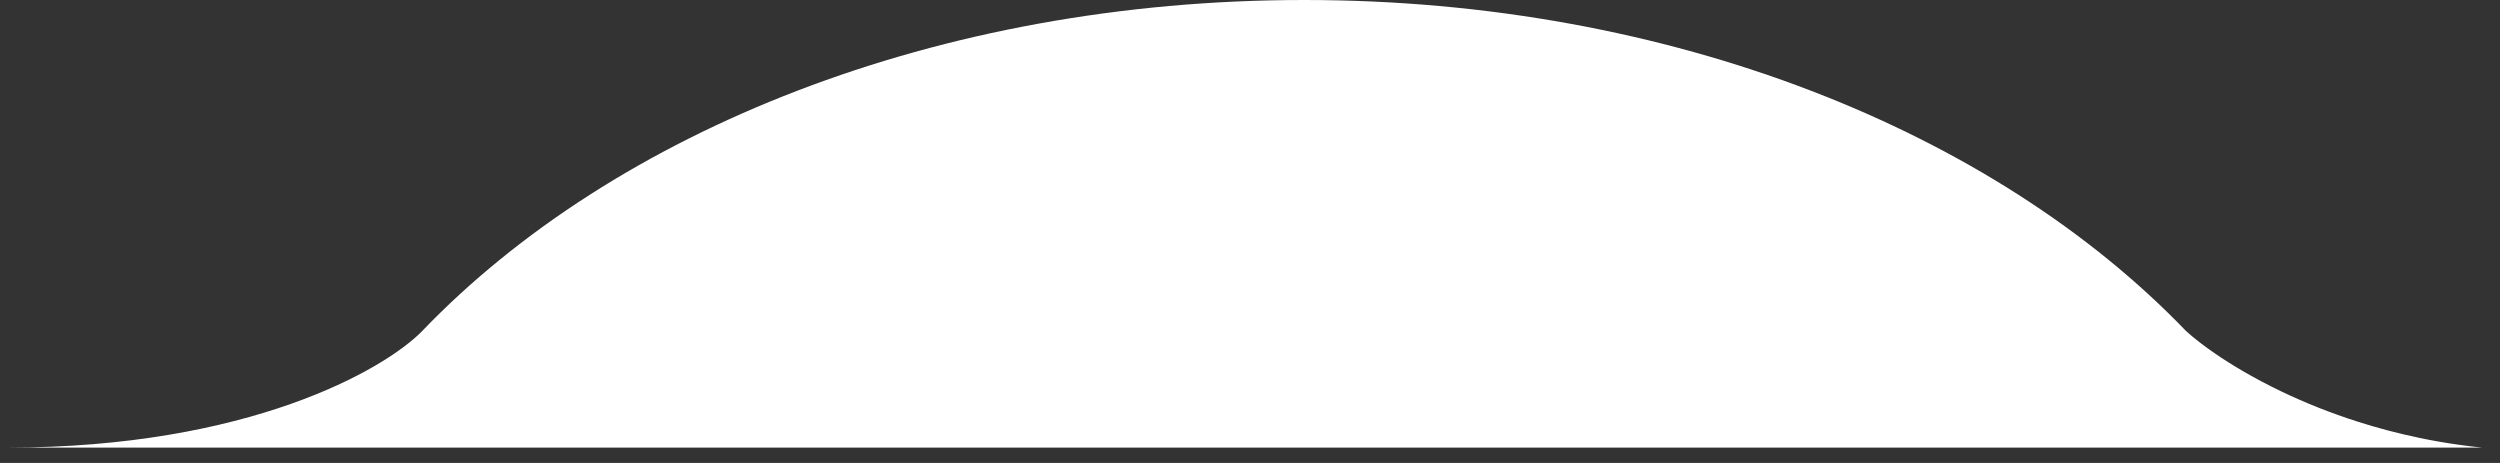<svg width="108" height="20" viewBox="0 0 108 20" fill="none" xmlns="http://www.w3.org/2000/svg">
<rect x="0" y="0" width="108" height="20" fill="#333333" stroke="none"/>
<path id="Ellipse 17" d="M94.435 14.299C86.142 5.668 72.176 0 56.34 0C40.503 0 26.532 5.668 18.239 14.299L18.236 14.303C16.592 15.983 10.717 19.336 0.341 19.336H7.048H14.27H94.637H98.164H98.409H107.225C106.91 19.304 106.6 19.267 106.294 19.224C105.981 19.181 105.673 19.133 105.369 19.08C105.07 19.028 104.776 18.971 104.486 18.91C103.556 18.716 102.675 18.479 101.846 18.214C101.548 18.119 101.256 18.02 100.971 17.917C100.694 17.818 100.424 17.716 100.161 17.612C99.596 17.388 99.063 17.154 98.565 16.915C97.4 16.358 96.422 15.778 95.659 15.251C95.421 15.087 95.203 14.928 95.008 14.776C94.789 14.607 94.598 14.447 94.435 14.299Z" fill="white"/>
</svg>
